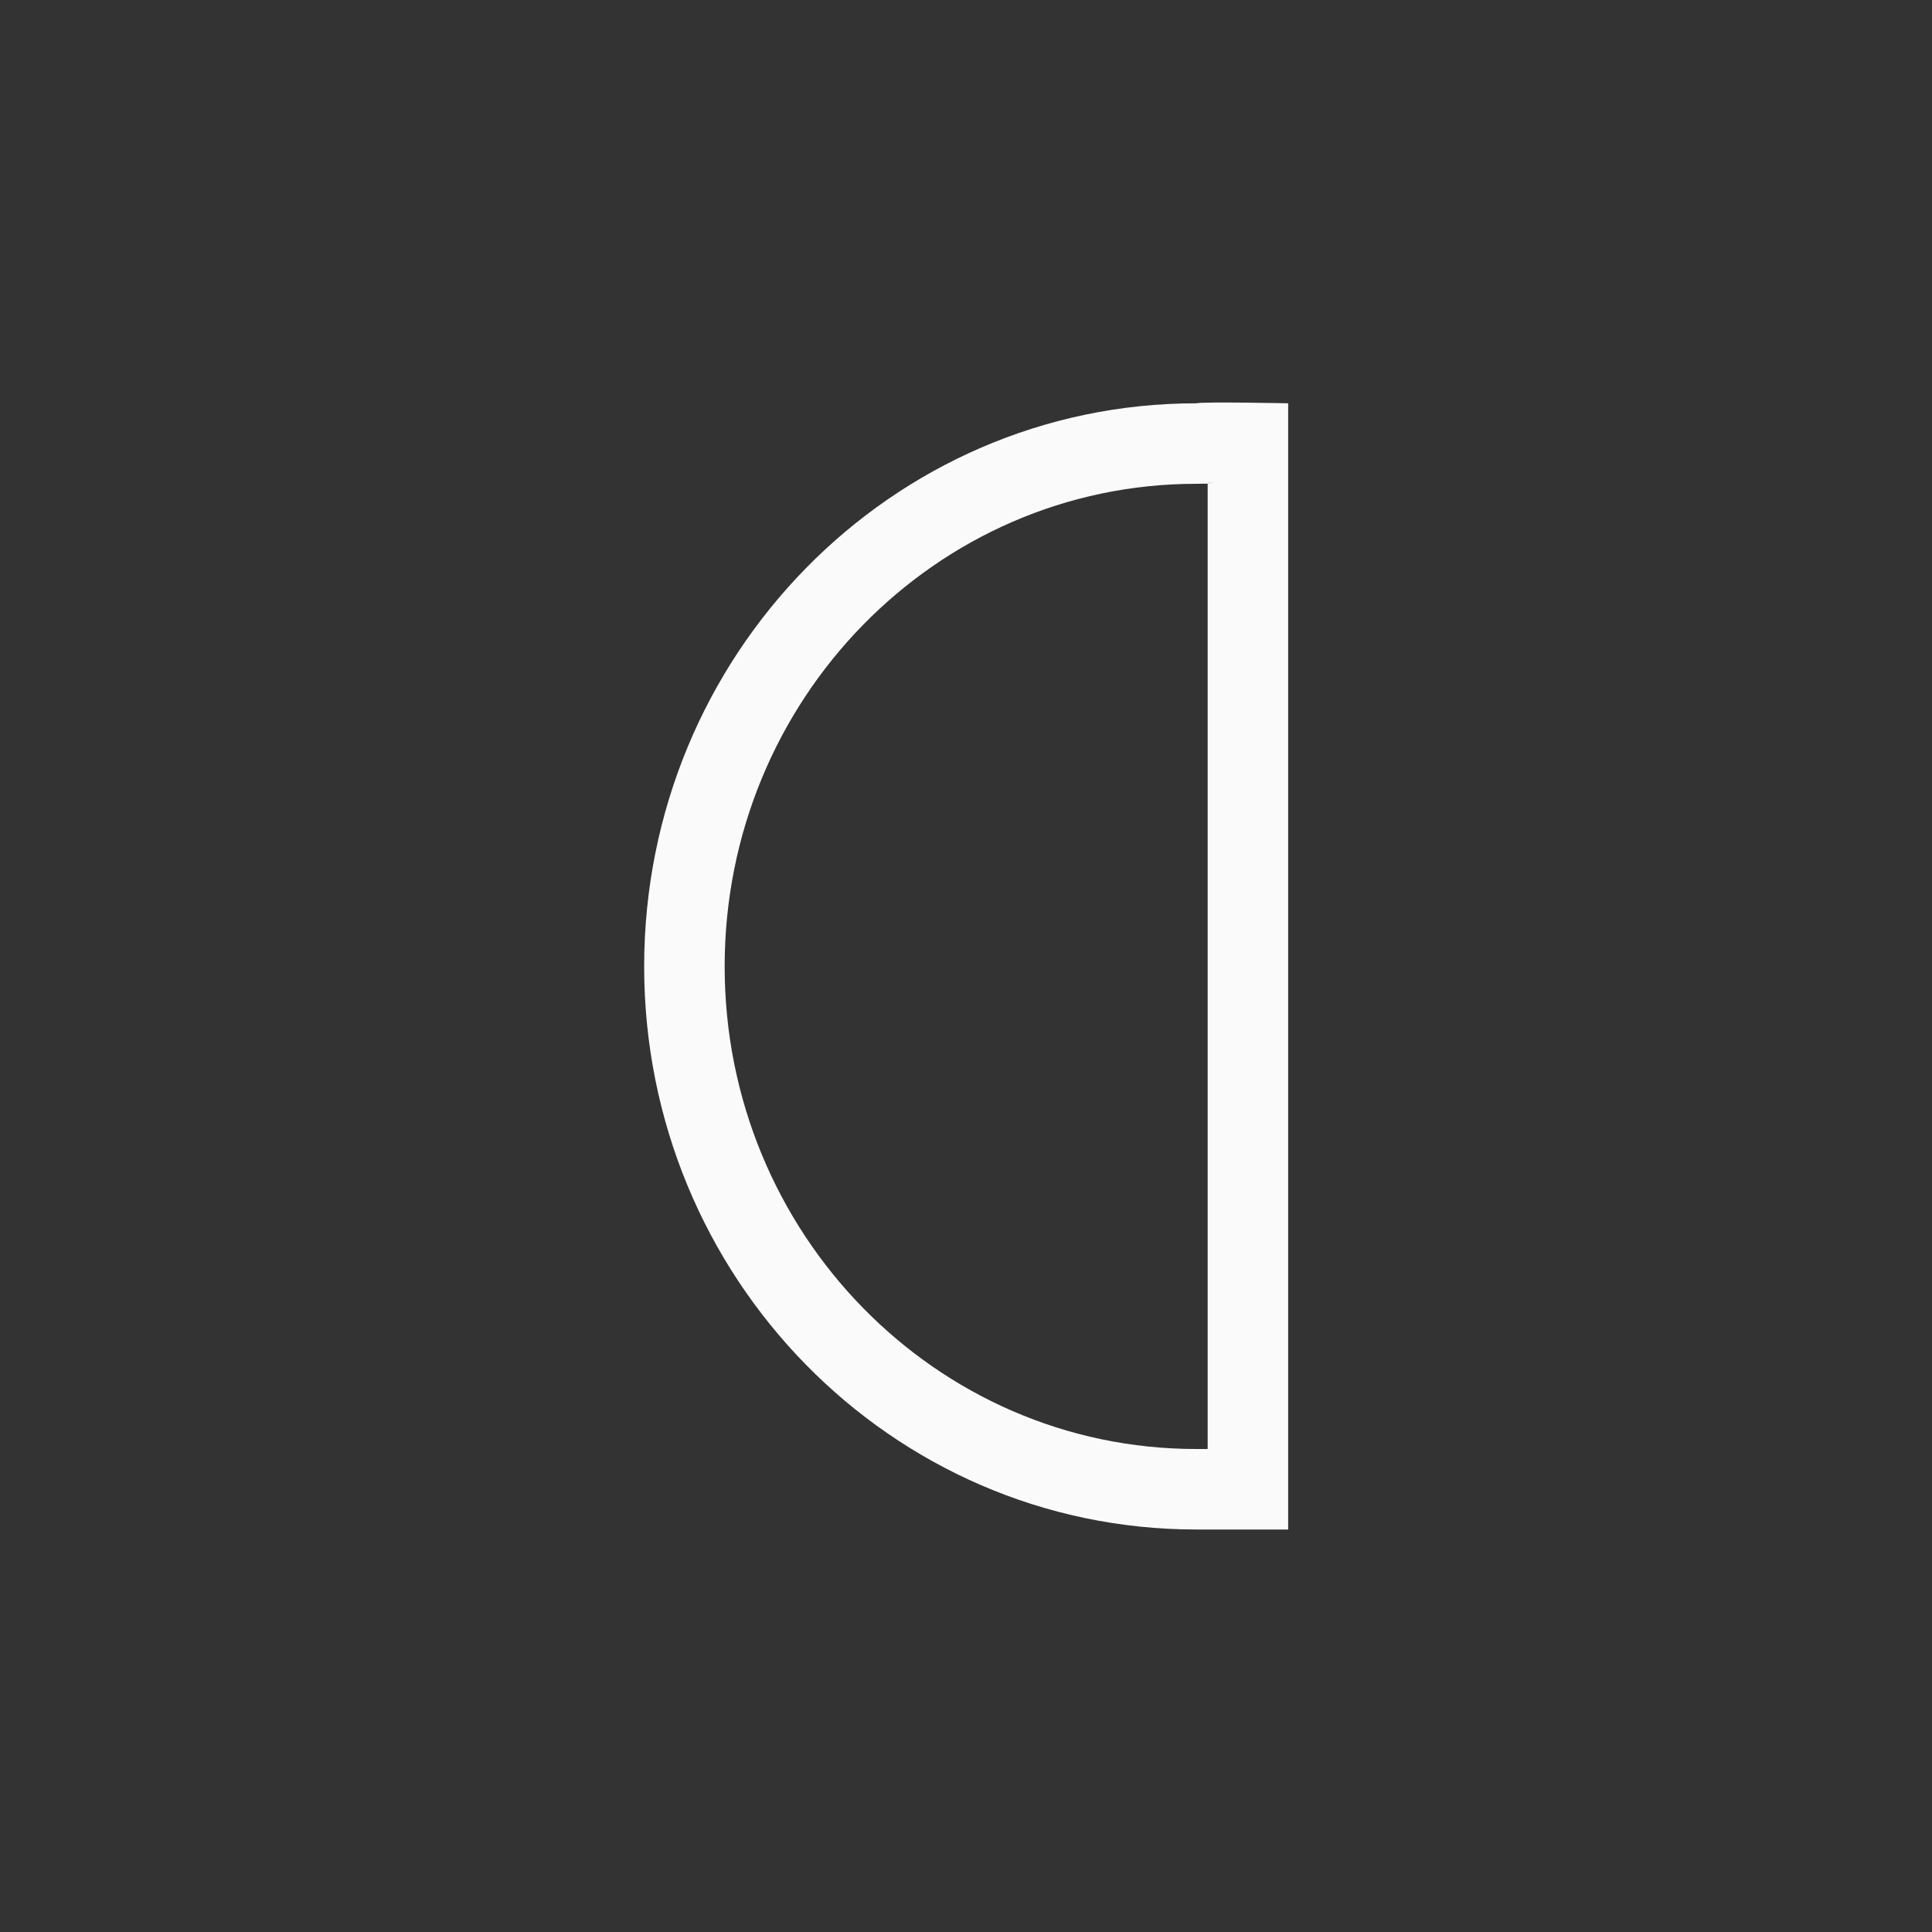 <svg xmlns="http://www.w3.org/2000/svg" width="24" height="24" viewBox="0 0 24 24">
  <rect x="0" y="0" width="24" height="24" fill="#333333" stroke="none"/>
  <path fill="#fafafa" d="M15.002,6.008 L14.859,6.01 C11.629,6.01 9.002,8.69 9.002,12.006 C9.002,15.321 11.629,18 14.859,18 L15.002,18 L15.002,6.008 Z M15.024,6.001 L15.123,5.974 C15.054,5.993 15.03,5.999 15.002,6.001 C15.008,6.002 15.015,6.002 15.024,6.001 Z M14.975,6.003 C14.973,6.003 14.971,6.003 14.969,6.003 C14.973,6.003 14.977,6.002 14.981,6.002 L14.975,6.003 Z M14.859,5.01 C14.938,4.988 16.002,5.01 16.002,5.01 L16.002,19 L14.859,19 C11.072,19 8.002,15.869 8.002,12.006 C8.002,8.143 11.072,5.01 14.859,5.01 Z"/>
</svg>

